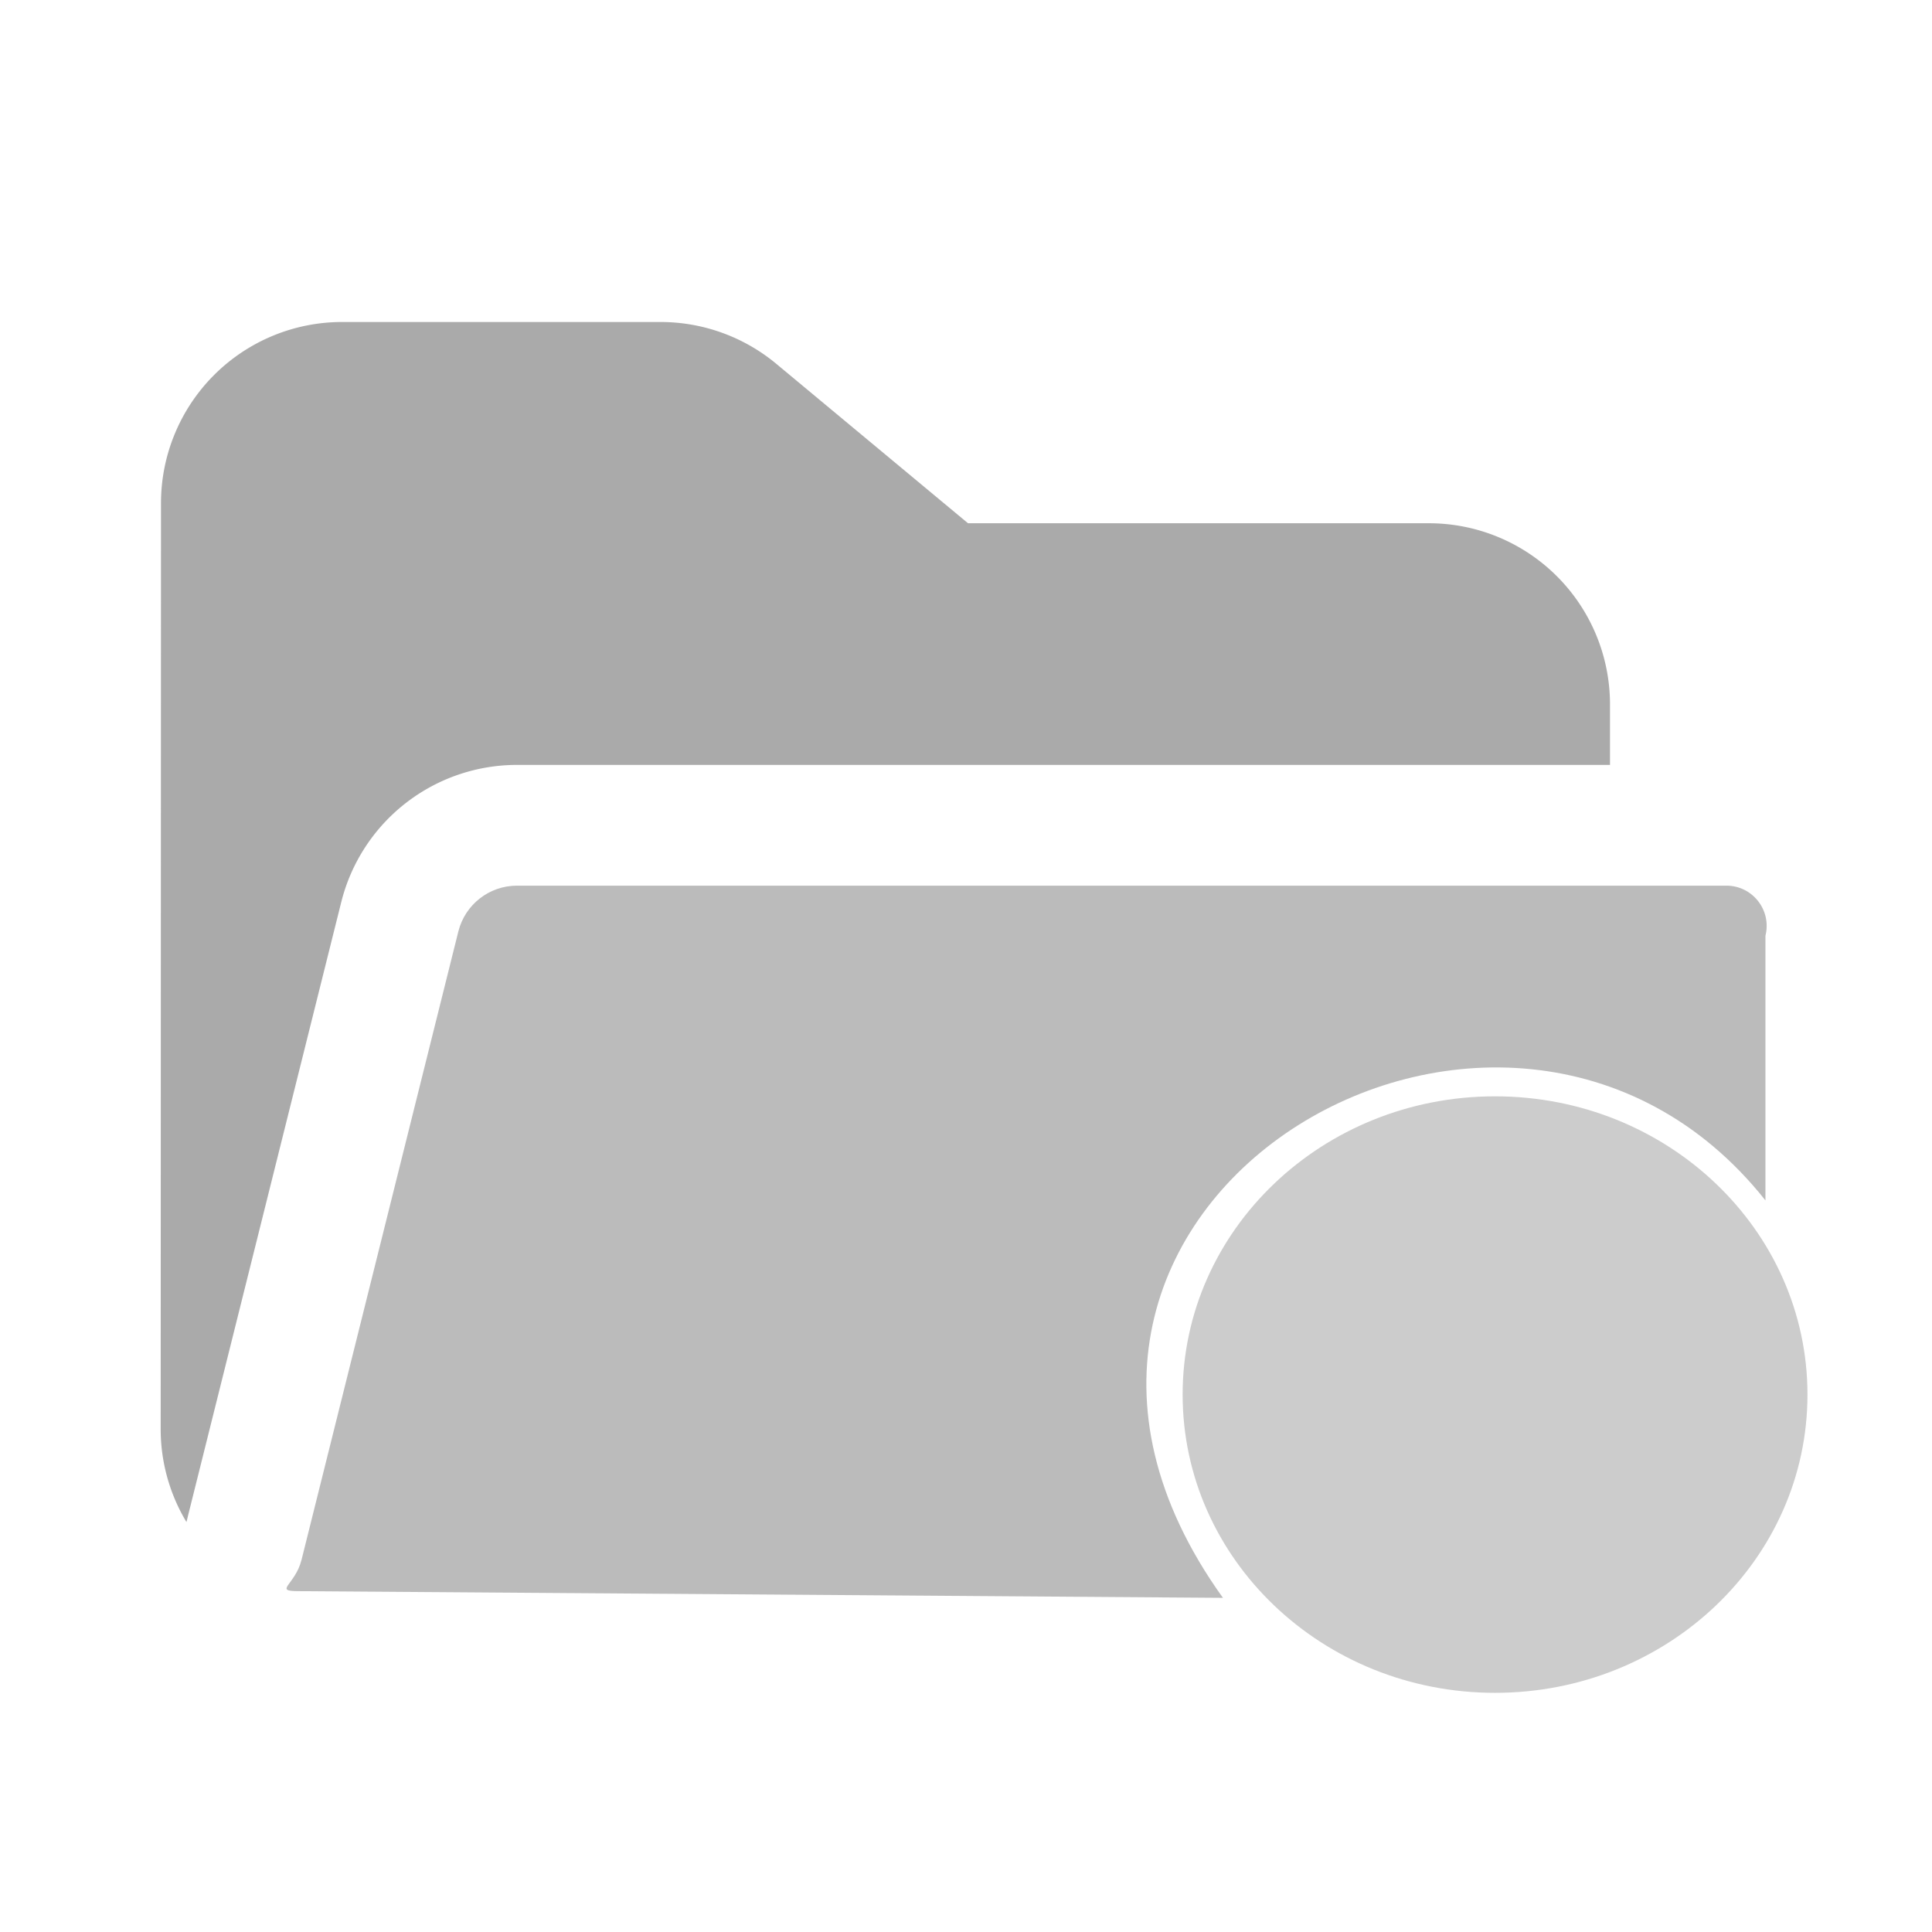 <?xml version="1.0" encoding="UTF-8" standalone="no"?>
<svg
   width="16"
   height="16"
   fill="none"
   viewBox="0 0 24 24"
   version="1.1"
   xmlns="http://www.w3.org/2000/svg"
   xmlns:svg="http://www.w3.org/2000/svg">
  <path
     d="M2 6.25A2.25 2.25 0 0 1 4.25 4h3.956a2.25 2.25 0 0 1 1.438.52l2.381 1.98h5.725A2.25 2.25 0 0 1 20 8.75v.752H6.422a2.25 2.25 0 0 0-2.183 1.705l-1.923 7.7c.043-.171 0 .005 0 0a2.24 2.24 0 0 1-.32-1.158L2 6.25Z"
     fill="#AAA"/>
  <path
     d="m 3.745,19.379 c -0.079,0.315 -0.356,0.387 -0.031,0.387 l 11.478,0.083 C 11.701,14.993 18.702,10.839 21.931,14.912 L 21.931,11.624 c 0.079,-0.316 -0.159,-0.622 -0.485,-0.622 H 6.422 C 6.078,11.002 5.778,11.236 5.694,11.57 l -1.949,7.81 z"
     fill="#BBB" />
     <path
        d="m 22.453,17.324 c 0,2.046 -1.738,3.705 -3.881,3.705 -2.143,0 -3.881,-1.659 -3.881,-3.705 0,-2.046 1.738,-3.705 3.881,-3.705 2.143,0 3.881,1.659 3.881,3.705 z"
        fill="#CCC"/>
</svg>
